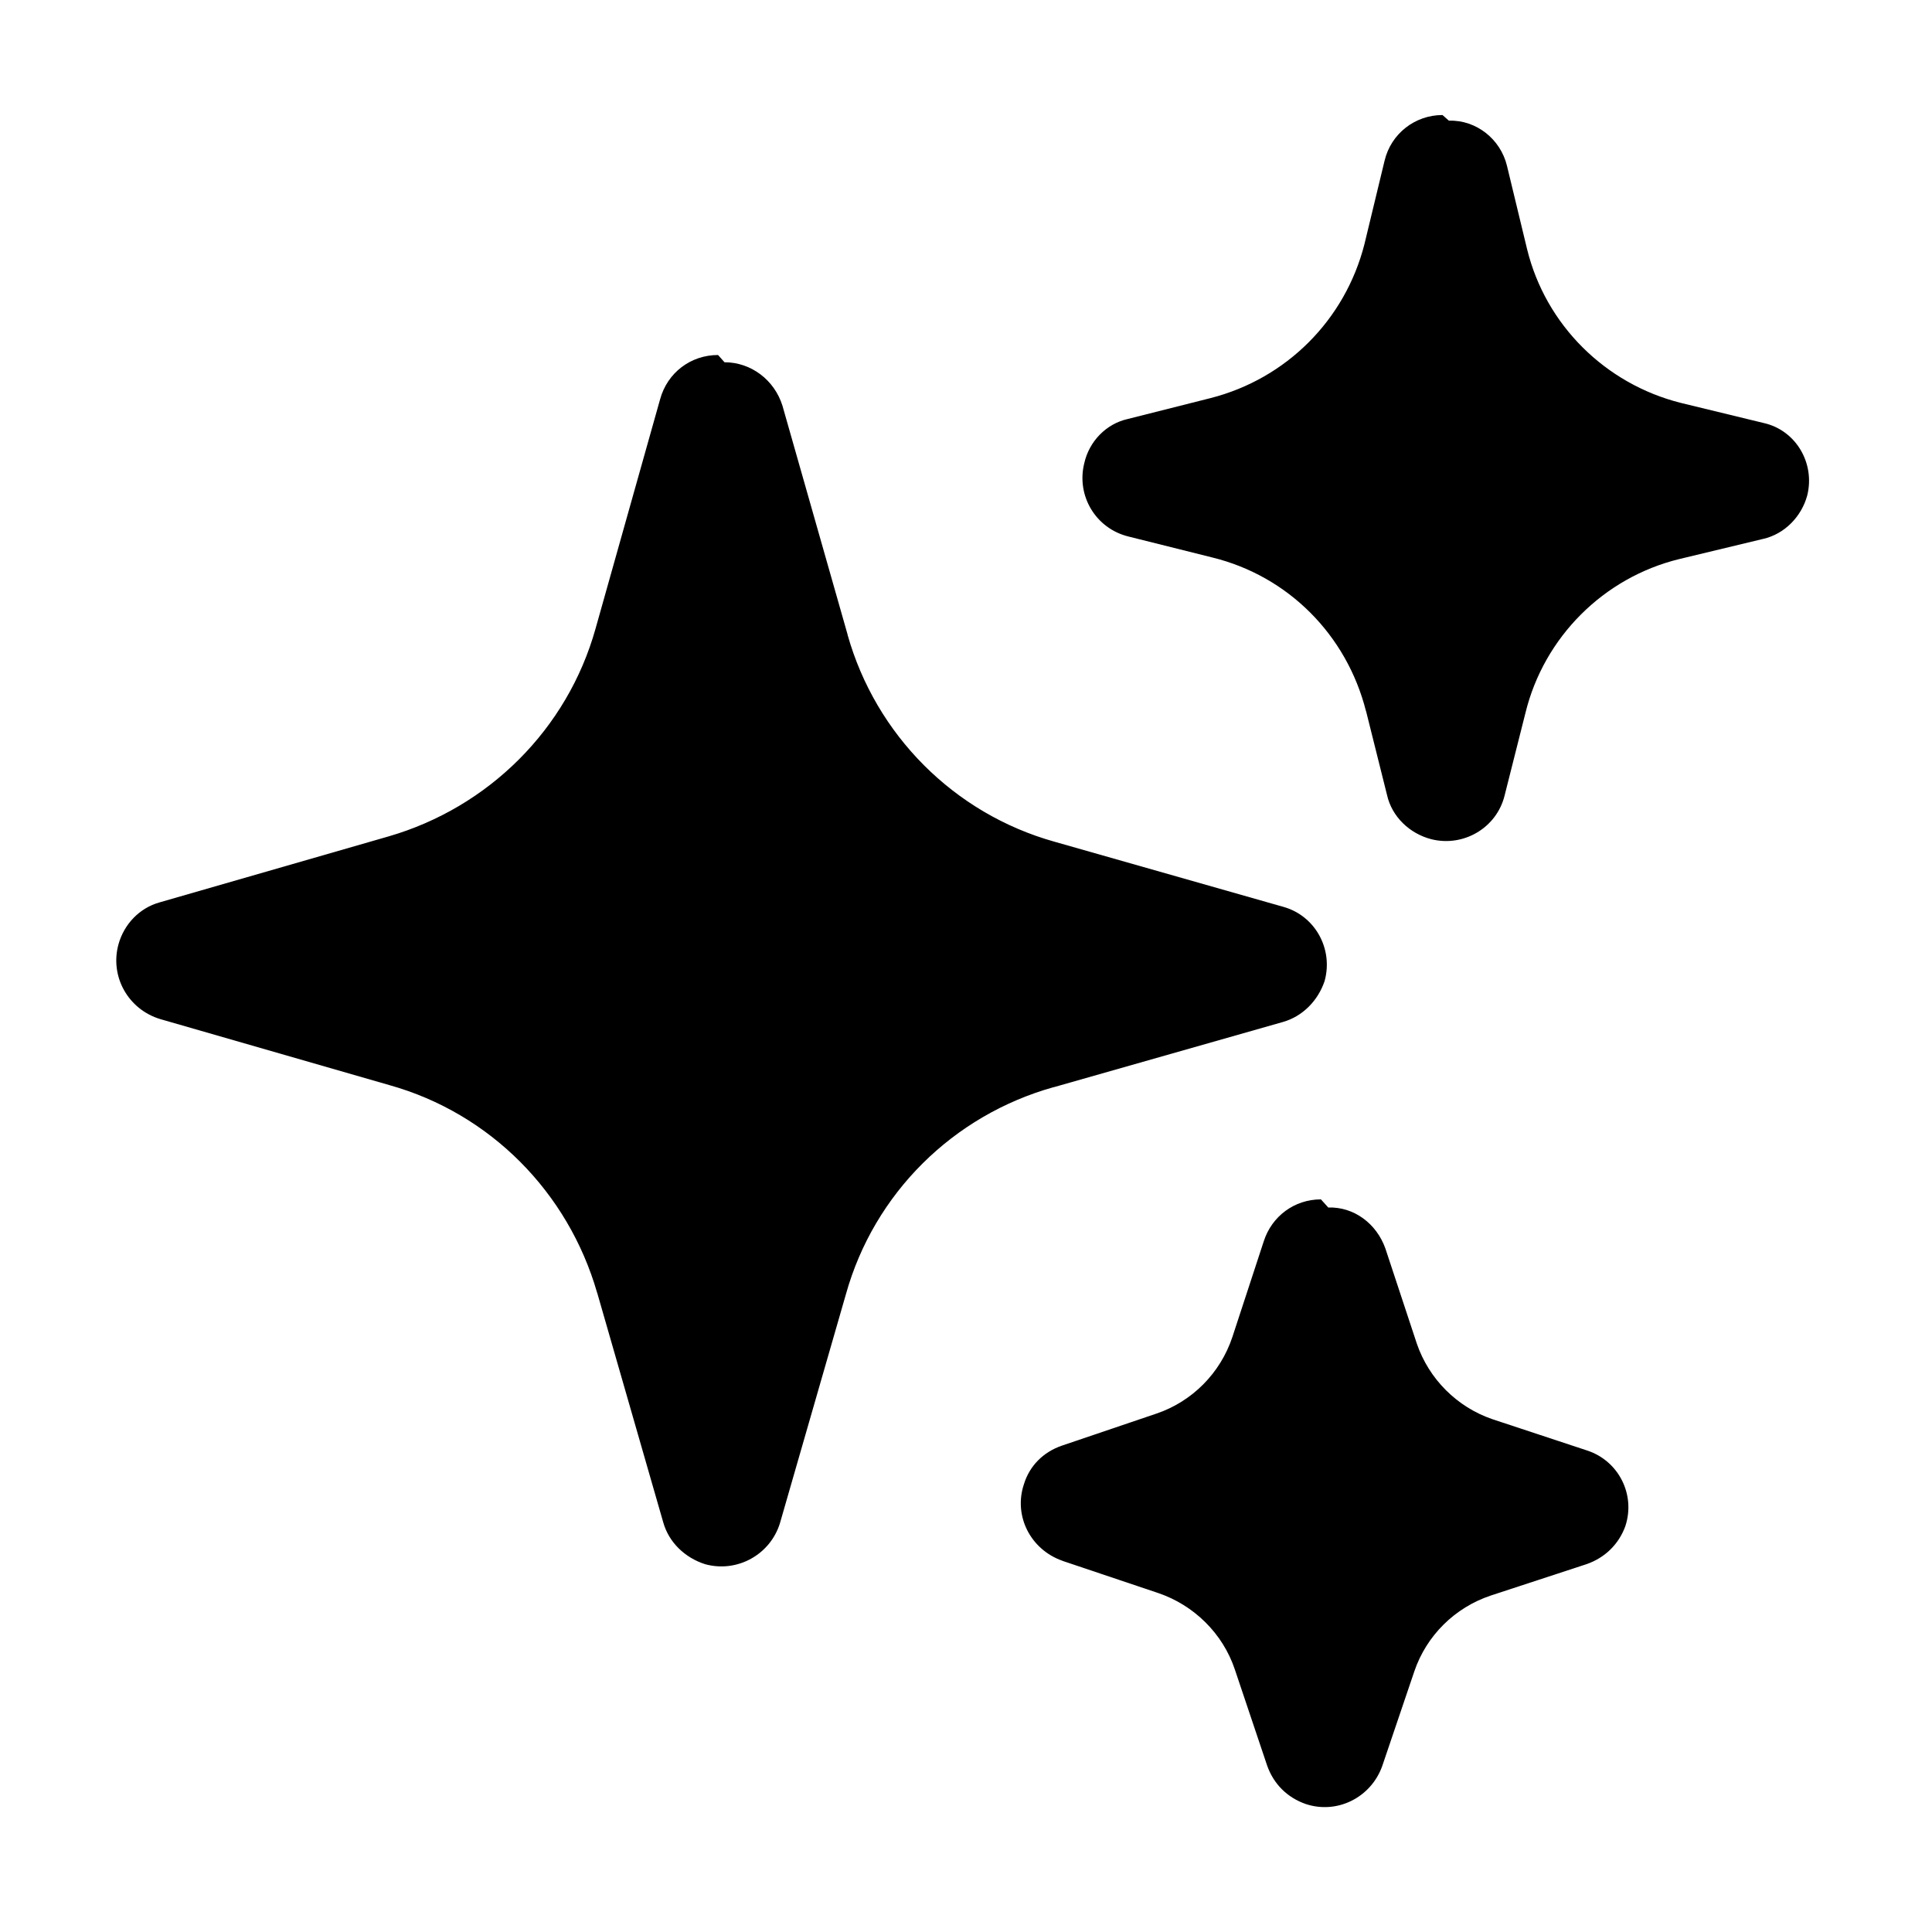 <svg viewBox="0 0 24 24" xmlns="http://www.w3.org/2000/svg"><path fill-rule="evenodd" d="M9 4.5v0c.33 0 .62.22.72.54l.81 2.846h-.001c.35 1.24 1.32 2.22 2.57 2.57l2.846.81v0c.39.11.62.52.51.92 -.08.24-.27.44-.52.51l-2.846.81 0-.001c-1.25.35-2.23 1.32-2.58 2.57l-.82 2.846v0c-.12.39-.53.62-.93.51 -.25-.08-.45-.27-.52-.52l-.82-2.85 -.001-.001c-.36-1.25-1.33-2.23-2.58-2.58l-2.846-.82v0c-.4-.12-.63-.53-.52-.93 .07-.25.26-.45.51-.52l2.846-.82h0c1.24-.36 2.22-1.33 2.57-2.58L8.2 4.96v0c.09-.33.38-.55.72-.55Zm9-3v-.001c.34-.01.64.23.72.56l.25 1.036c.23.94.97 1.674 1.91 1.91l1.03.25v0c.4.09.64.5.54.9 -.07.26-.28.48-.55.54l-1.04.25c-.94.23-1.68.97-1.91 1.91l-.26 1.03v0c-.1.4-.51.64-.91.54 -.27-.07-.49-.28-.55-.55l-.26-1.04 -.001 0c-.24-.95-.97-1.68-1.91-1.91l-1.04-.26v0c-.41-.1-.65-.51-.55-.91 .06-.27.27-.49.54-.55l1.03-.26v0c.94-.24 1.67-.97 1.91-1.91l.25-1.036v0c.08-.34.38-.57.72-.57ZM16.5 15v0c.32-.01.6.2.71.51l.39 1.18c.15.44.5.79.94.94l1.18.39v0c.39.13.6.55.47.94 -.08.22-.25.39-.48.47l-1.19.39c-.45.15-.8.5-.95.94l-.4 1.18v0c-.14.39-.56.6-.95.47 -.23-.08-.4-.25-.48-.48l-.4-1.19v0c-.15-.45-.51-.8-.95-.95l-1.19-.4 -.001-.001c-.4-.14-.61-.56-.48-.95 .07-.23.24-.4.47-.48l1.18-.4c.44-.15.79-.5.94-.95l.39-1.19v0c.1-.31.38-.52.71-.52Z"/></svg>